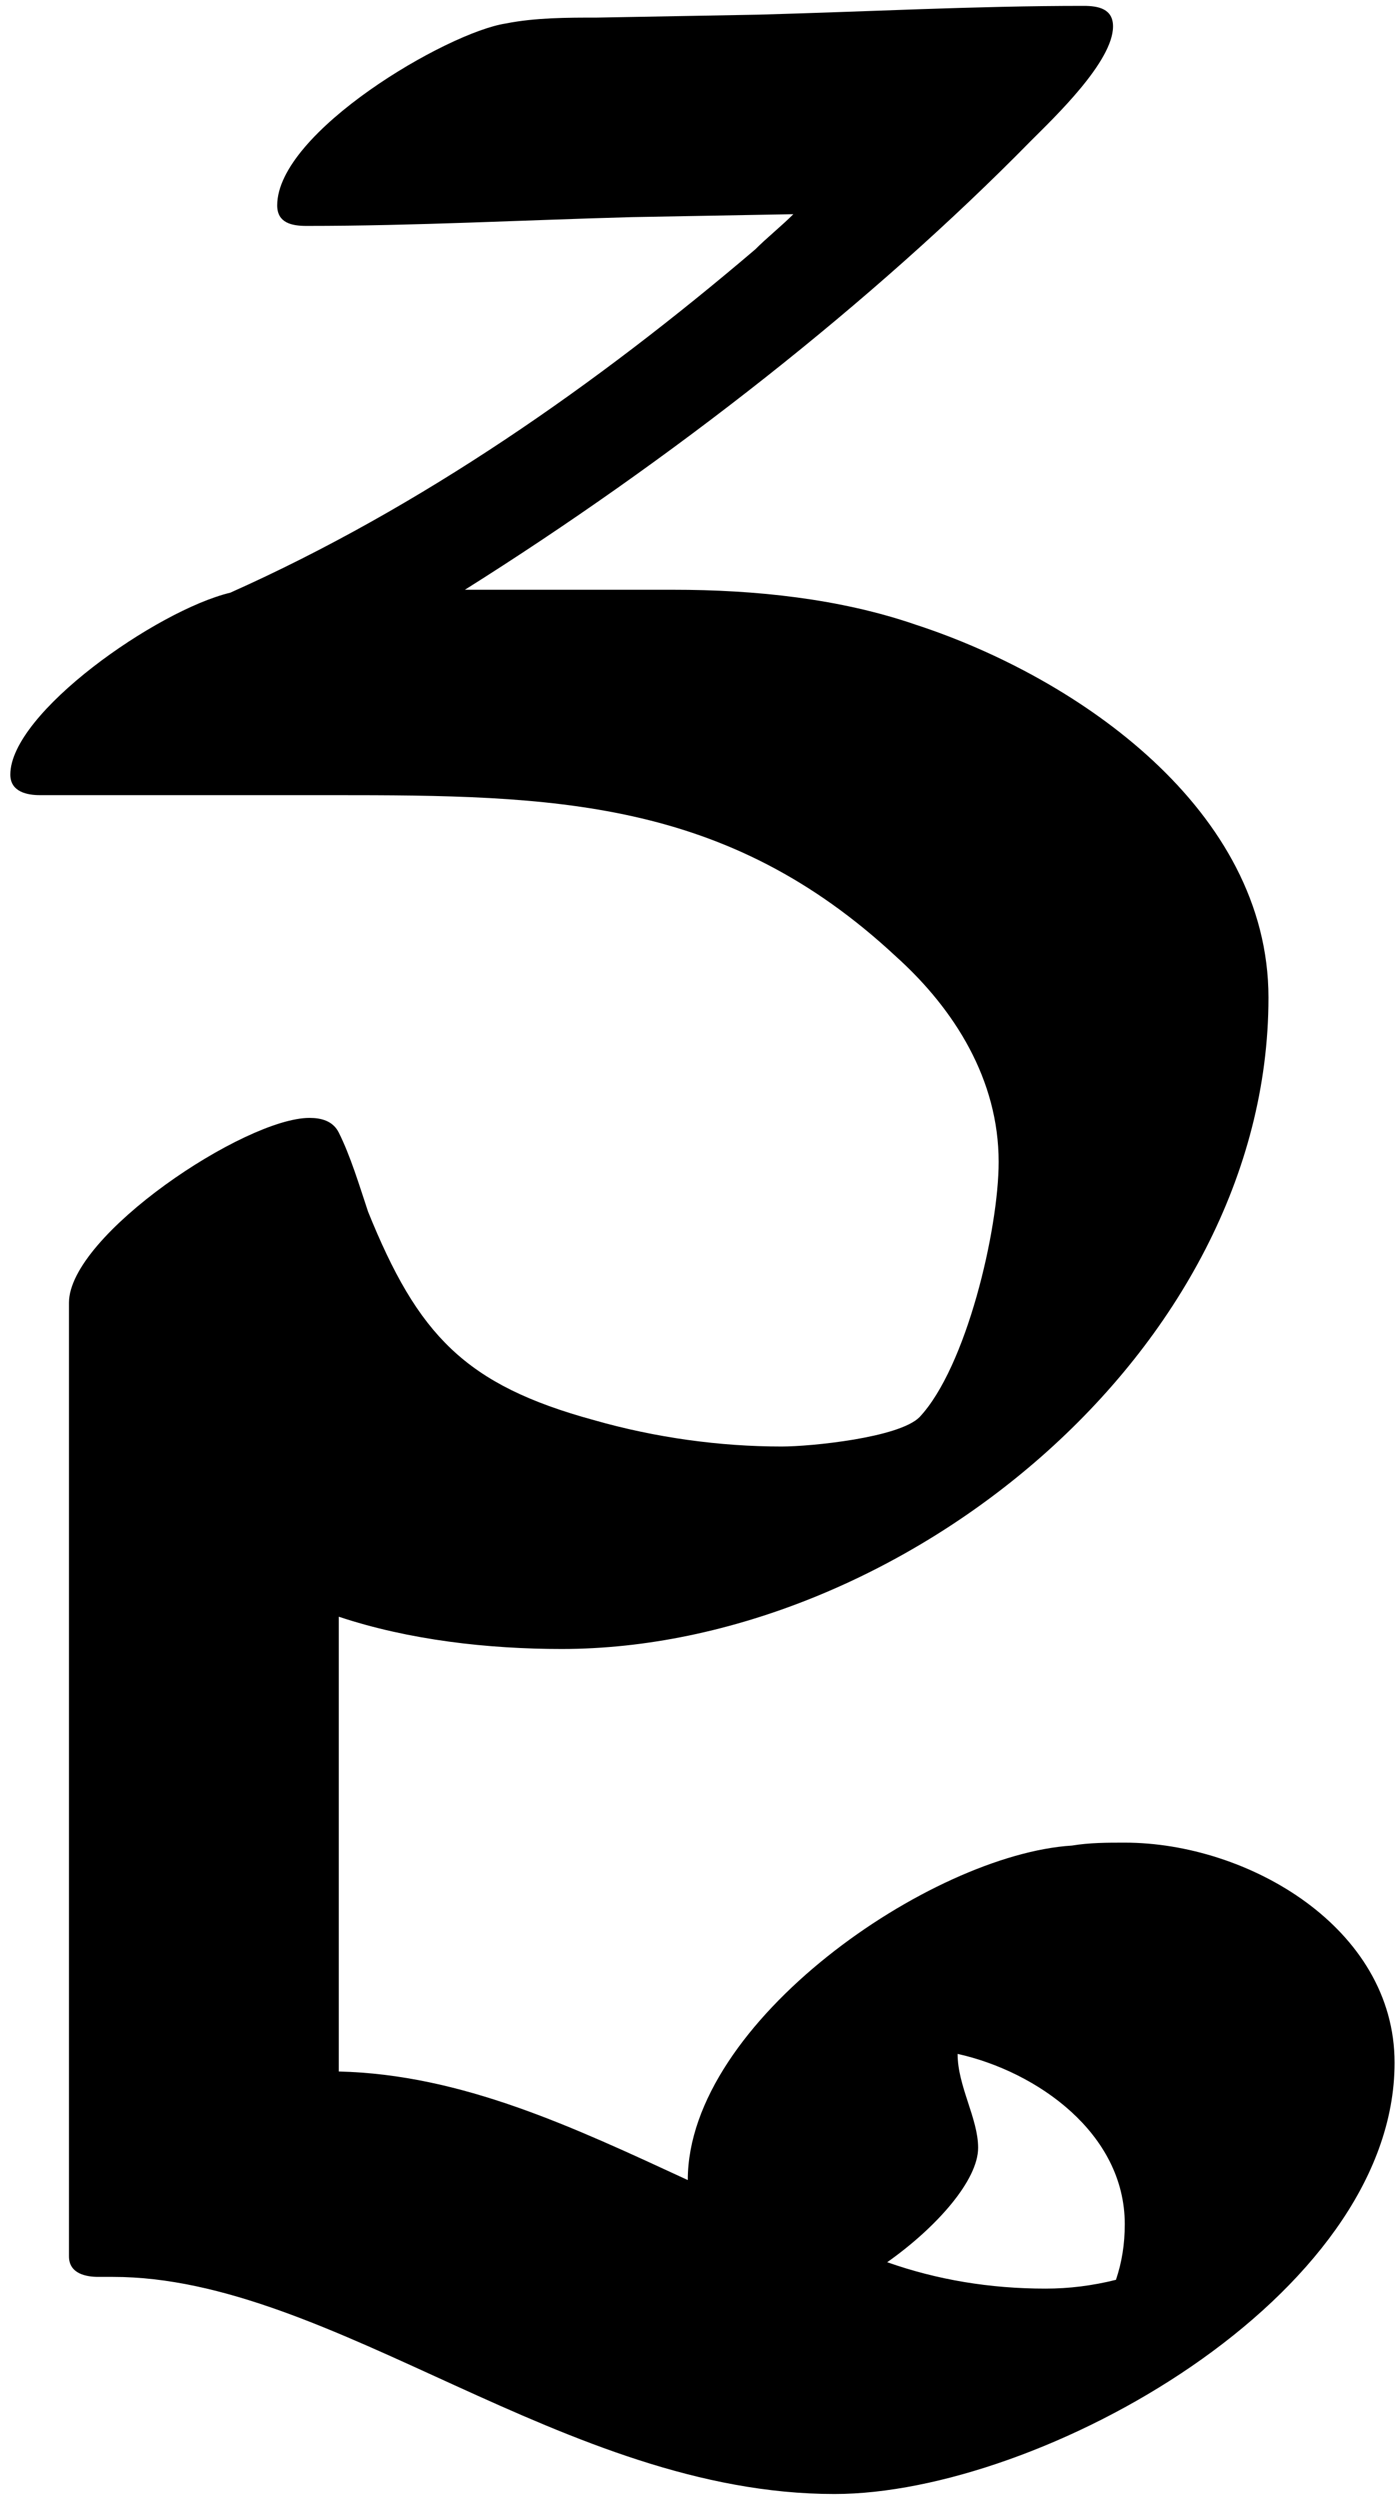 <svg width="119" height="213" viewBox="0 0 119 213" fill="none" xmlns="http://www.w3.org/2000/svg">
<path d="M26.129 19.25C24.879 19.25 23.629 19 23.629 17.5C23.629 11.25 38.129 2.75 43.129 2C45.629 1.5 48.379 1.5 50.879 1.5L64.629 1.25C73.879 1 83.129 0.5 92.379 0.5C93.629 0.5 94.879 0.75 94.879 2.25C94.879 5.25 89.879 10 87.879 12C74.379 25.75 57.129 39.25 39.629 50.25H57.379C64.379 50.25 71.629 51 78.129 53.25C91.879 57.75 108.129 69 108.129 85C108.129 115.25 76.629 140.5 47.879 140.5C41.629 140.5 34.879 139.75 28.879 137.75V176.5C39.379 176.75 48.879 181.25 58.629 185.75C58.629 172.25 79.379 158 91.379 157.25C92.879 157 94.379 157 95.879 157C106.379 157 118.879 164.25 118.879 175.75C118.879 195.75 88.629 212.5 71.129 212.5C48.129 212.5 28.379 194 9.629 194C9.379 194 9.379 194 9.129 194C8.879 194 8.629 194 8.379 194C7.379 194 5.879 193.75 5.879 192.25V111C5.879 105.25 20.879 95.25 26.379 95.25C27.379 95.25 28.379 95.5 28.879 96.5C29.879 98.5 30.629 101 31.379 103.25C35.629 113.75 39.629 118 50.629 121C55.879 122.5 61.379 123.25 66.629 123.25C69.129 123.25 76.629 122.5 78.379 120.75C82.379 116.5 85.129 104.75 85.129 99C85.129 92 81.379 86 76.379 81.5C61.879 68 47.129 67.75 28.379 67.75H3.379C2.379 67.75 0.879 67.5 0.879 66C0.879 60.75 13.379 52 19.629 50.5C35.879 43.25 50.879 32.75 64.379 21.25C65.379 20.25 66.629 19.25 67.629 18.25L53.879 18.5C44.629 18.75 35.379 19.25 26.129 19.25ZM83.379 183C83.379 185.75 79.879 189.75 75.629 192.75C79.879 194.25 84.379 195 89.129 195C91.129 195 93.129 194.75 95.129 194.25C95.629 192.75 95.879 191.25 95.879 189.5C95.879 181.75 88.379 176.5 81.629 175C81.629 177.75 83.379 180.5 83.379 183Z" fill="black"/>
</svg>
